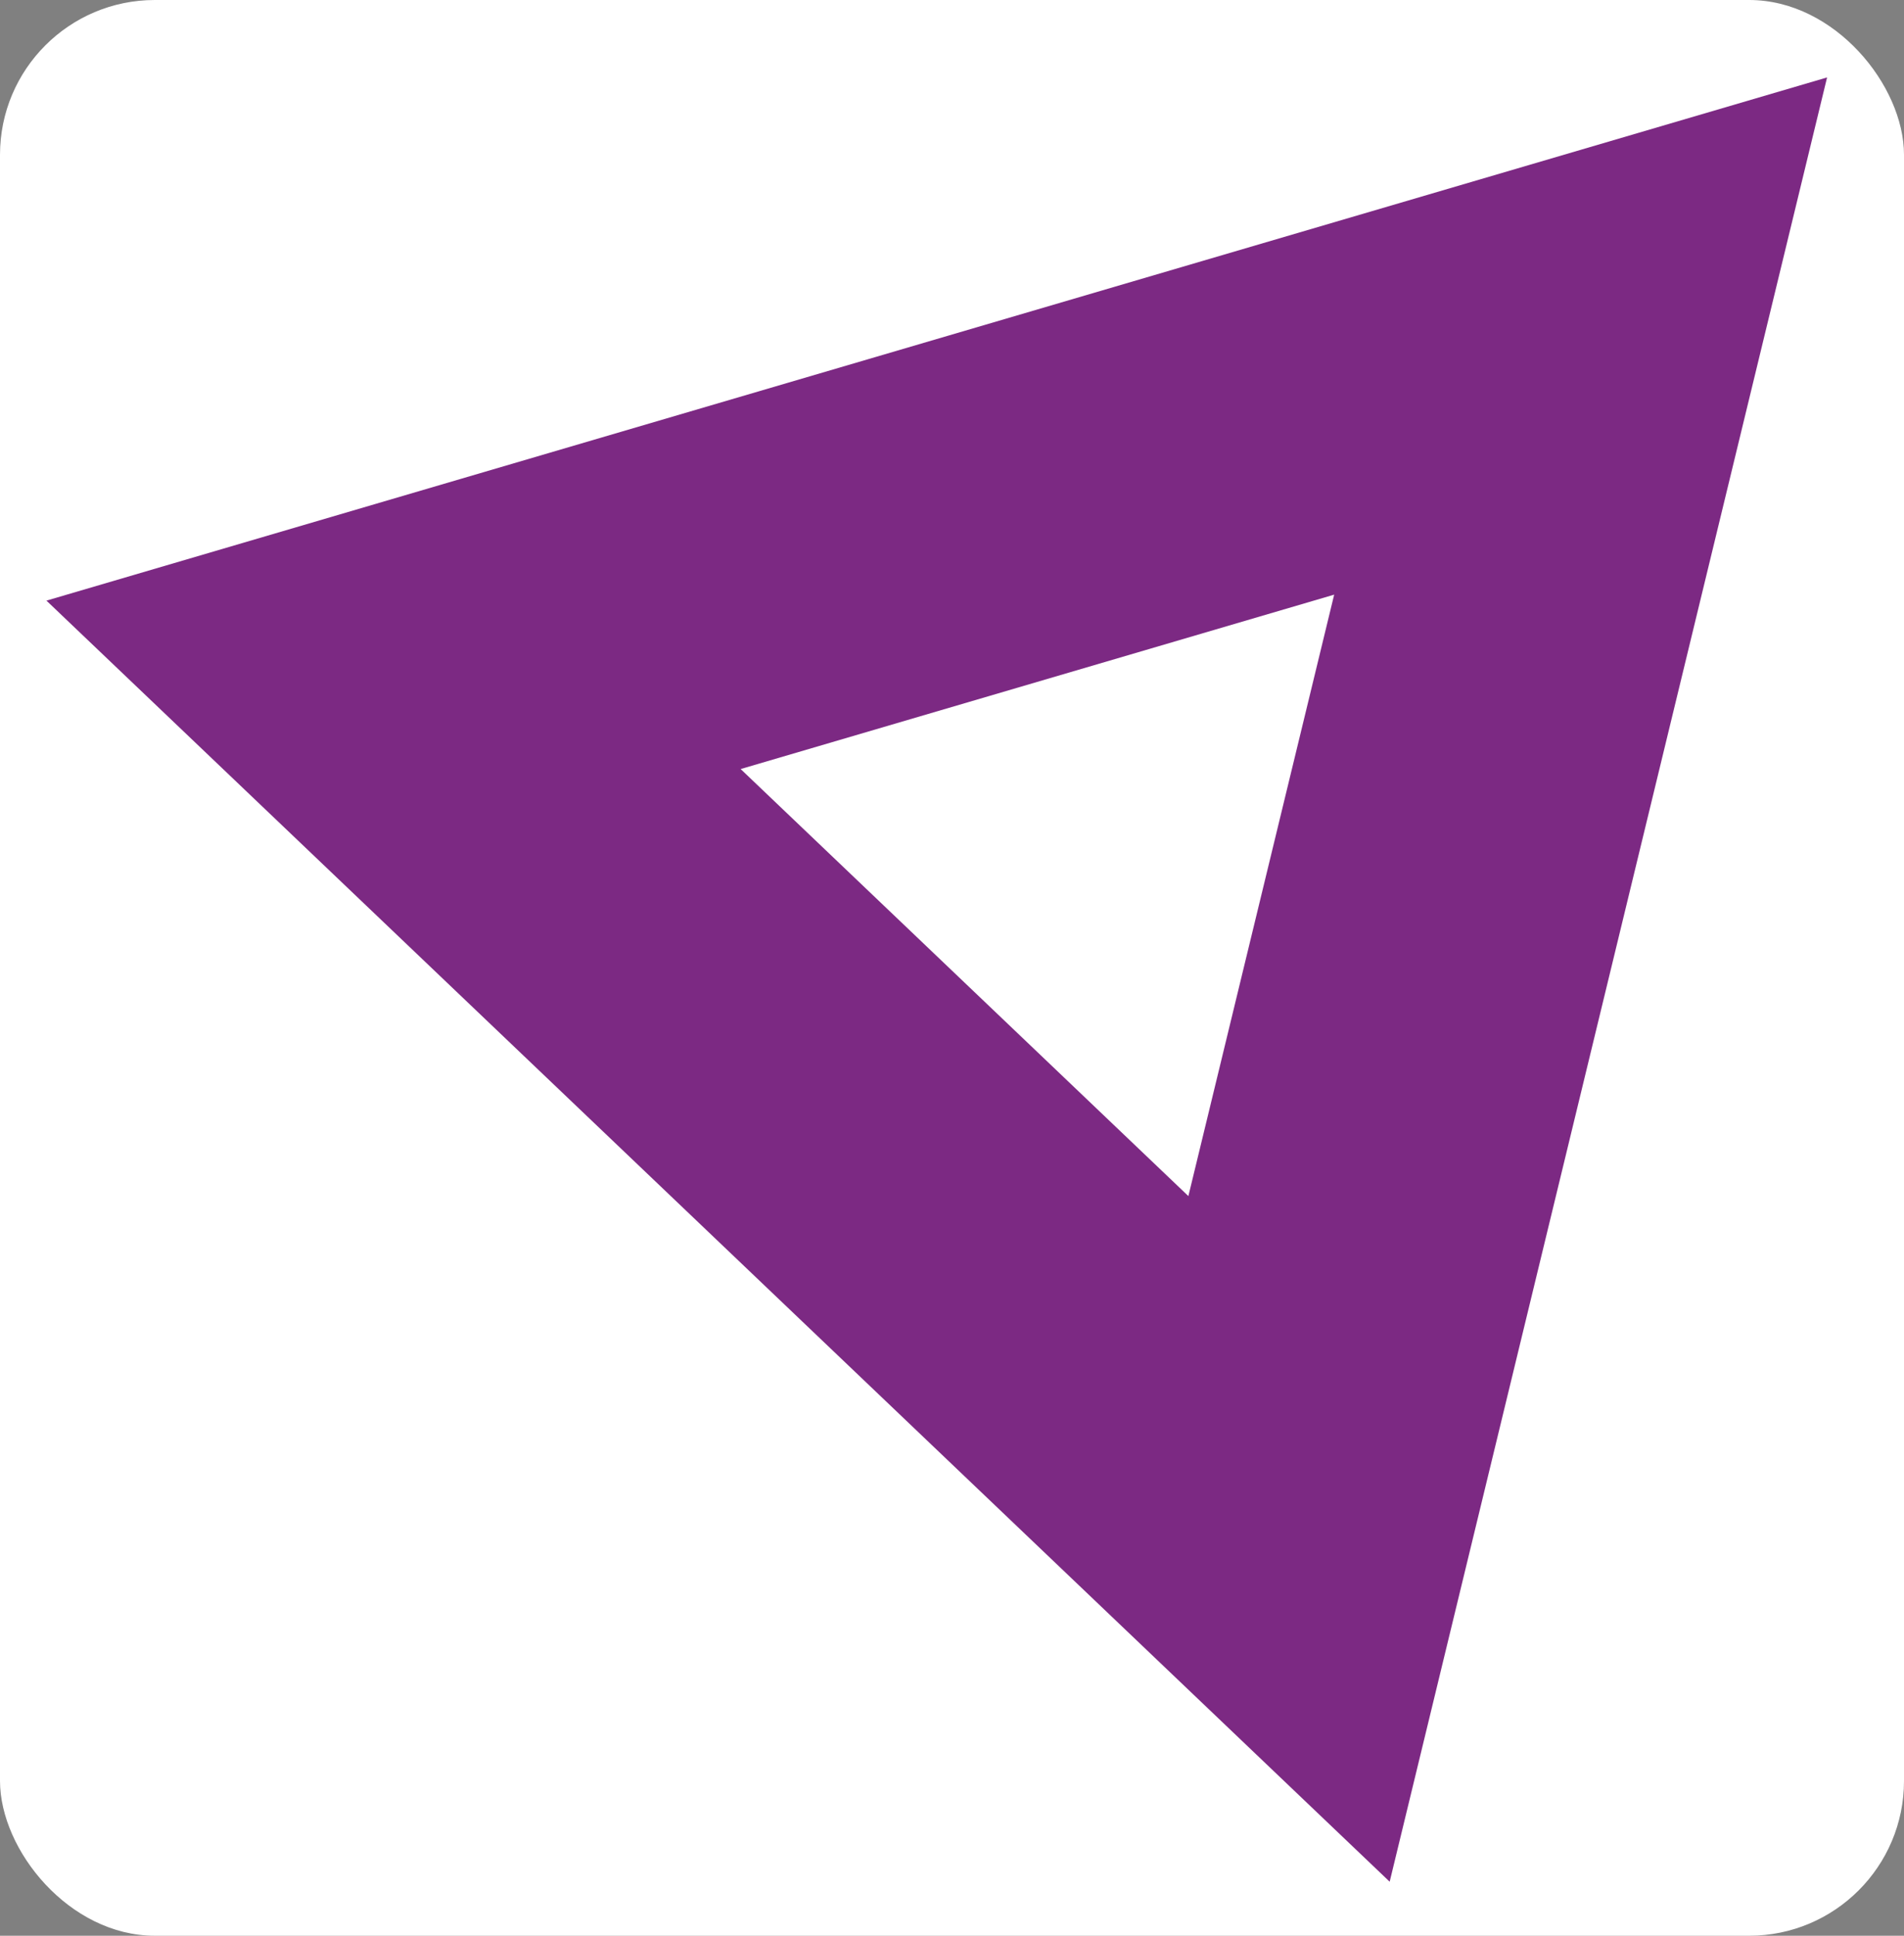 <svg width="123" height="125" viewBox="0 0 123 125" fill="none" xmlns="http://www.w3.org/2000/svg">
<rect x="0" y="0" width="123" height="125" fill="#808080" stroke="none"/>
<rect width="123" height="125" rx="10" fill="white"/>
<path fill-rule="evenodd" clip-rule="evenodd" d="M89.774 121.512L118.031 5L3 38.785L89.774 121.512ZM76.77 77.237L86.189 38.399L47.846 49.661L76.77 77.237Z" fill="#7C2983"/>
</svg>
